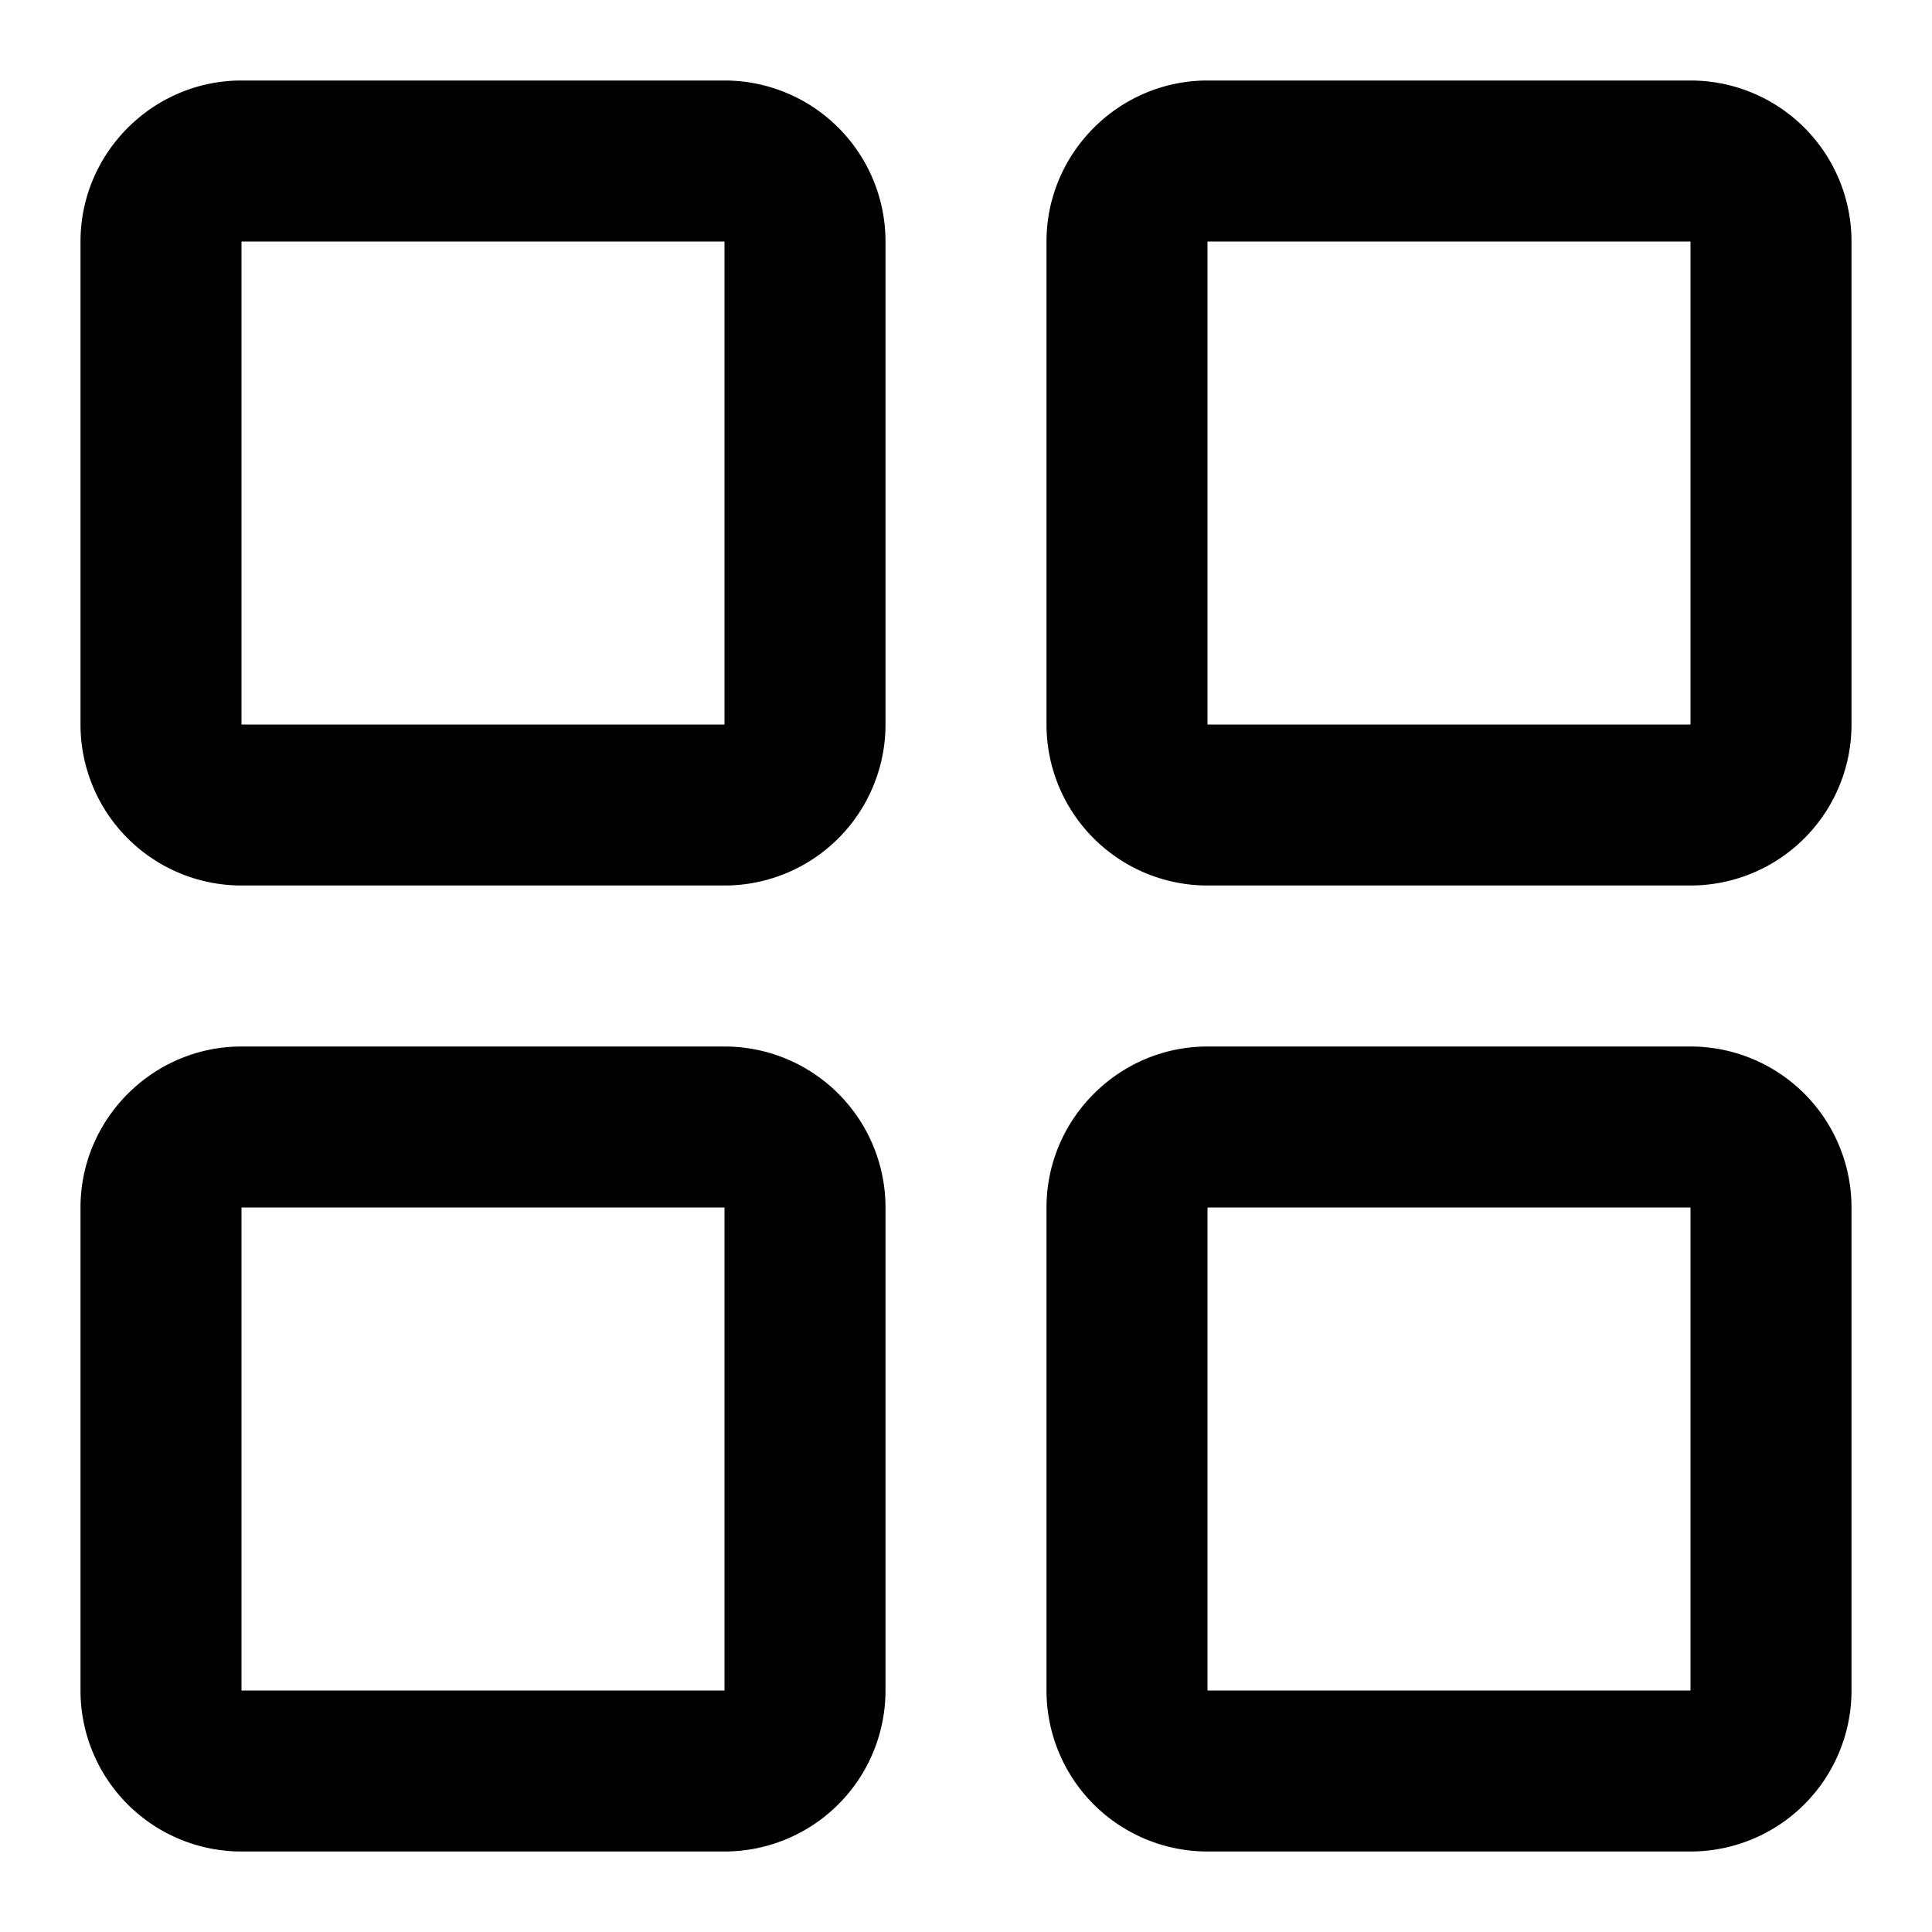 <svg xmlns="http://www.w3.org/2000/svg" fill="none" viewBox="0 0 24 24"><path fill="currentColor" fill-rule="evenodd" d="M1 3c0-1.1.9-2 2-2h6a2 2 0 0 1 2 2v6a2 2 0 0 1-2 2H3a2 2 0 0 1-2-2V3Zm8 0H3v6h6V3ZM13 3c0-1.1.9-2 2-2h6a2 2 0 0 1 2 2v6a2 2 0 0 1-2 2h-6a2 2 0 0 1-2-2V3Zm8 0h-6v6h6V3ZM13 15c0-1.1.9-2 2-2h6a2 2 0 0 1 2 2v6a2 2 0 0 1-2 2h-6a2 2 0 0 1-2-2v-6Zm8 0h-6v6h6v-6ZM1 15c0-1.1.9-2 2-2h6a2 2 0 0 1 2 2v6a2 2 0 0 1-2 2H3a2 2 0 0 1-2-2v-6Zm8 0H3v6h6v-6Z" clip-rule="evenodd"/></svg>